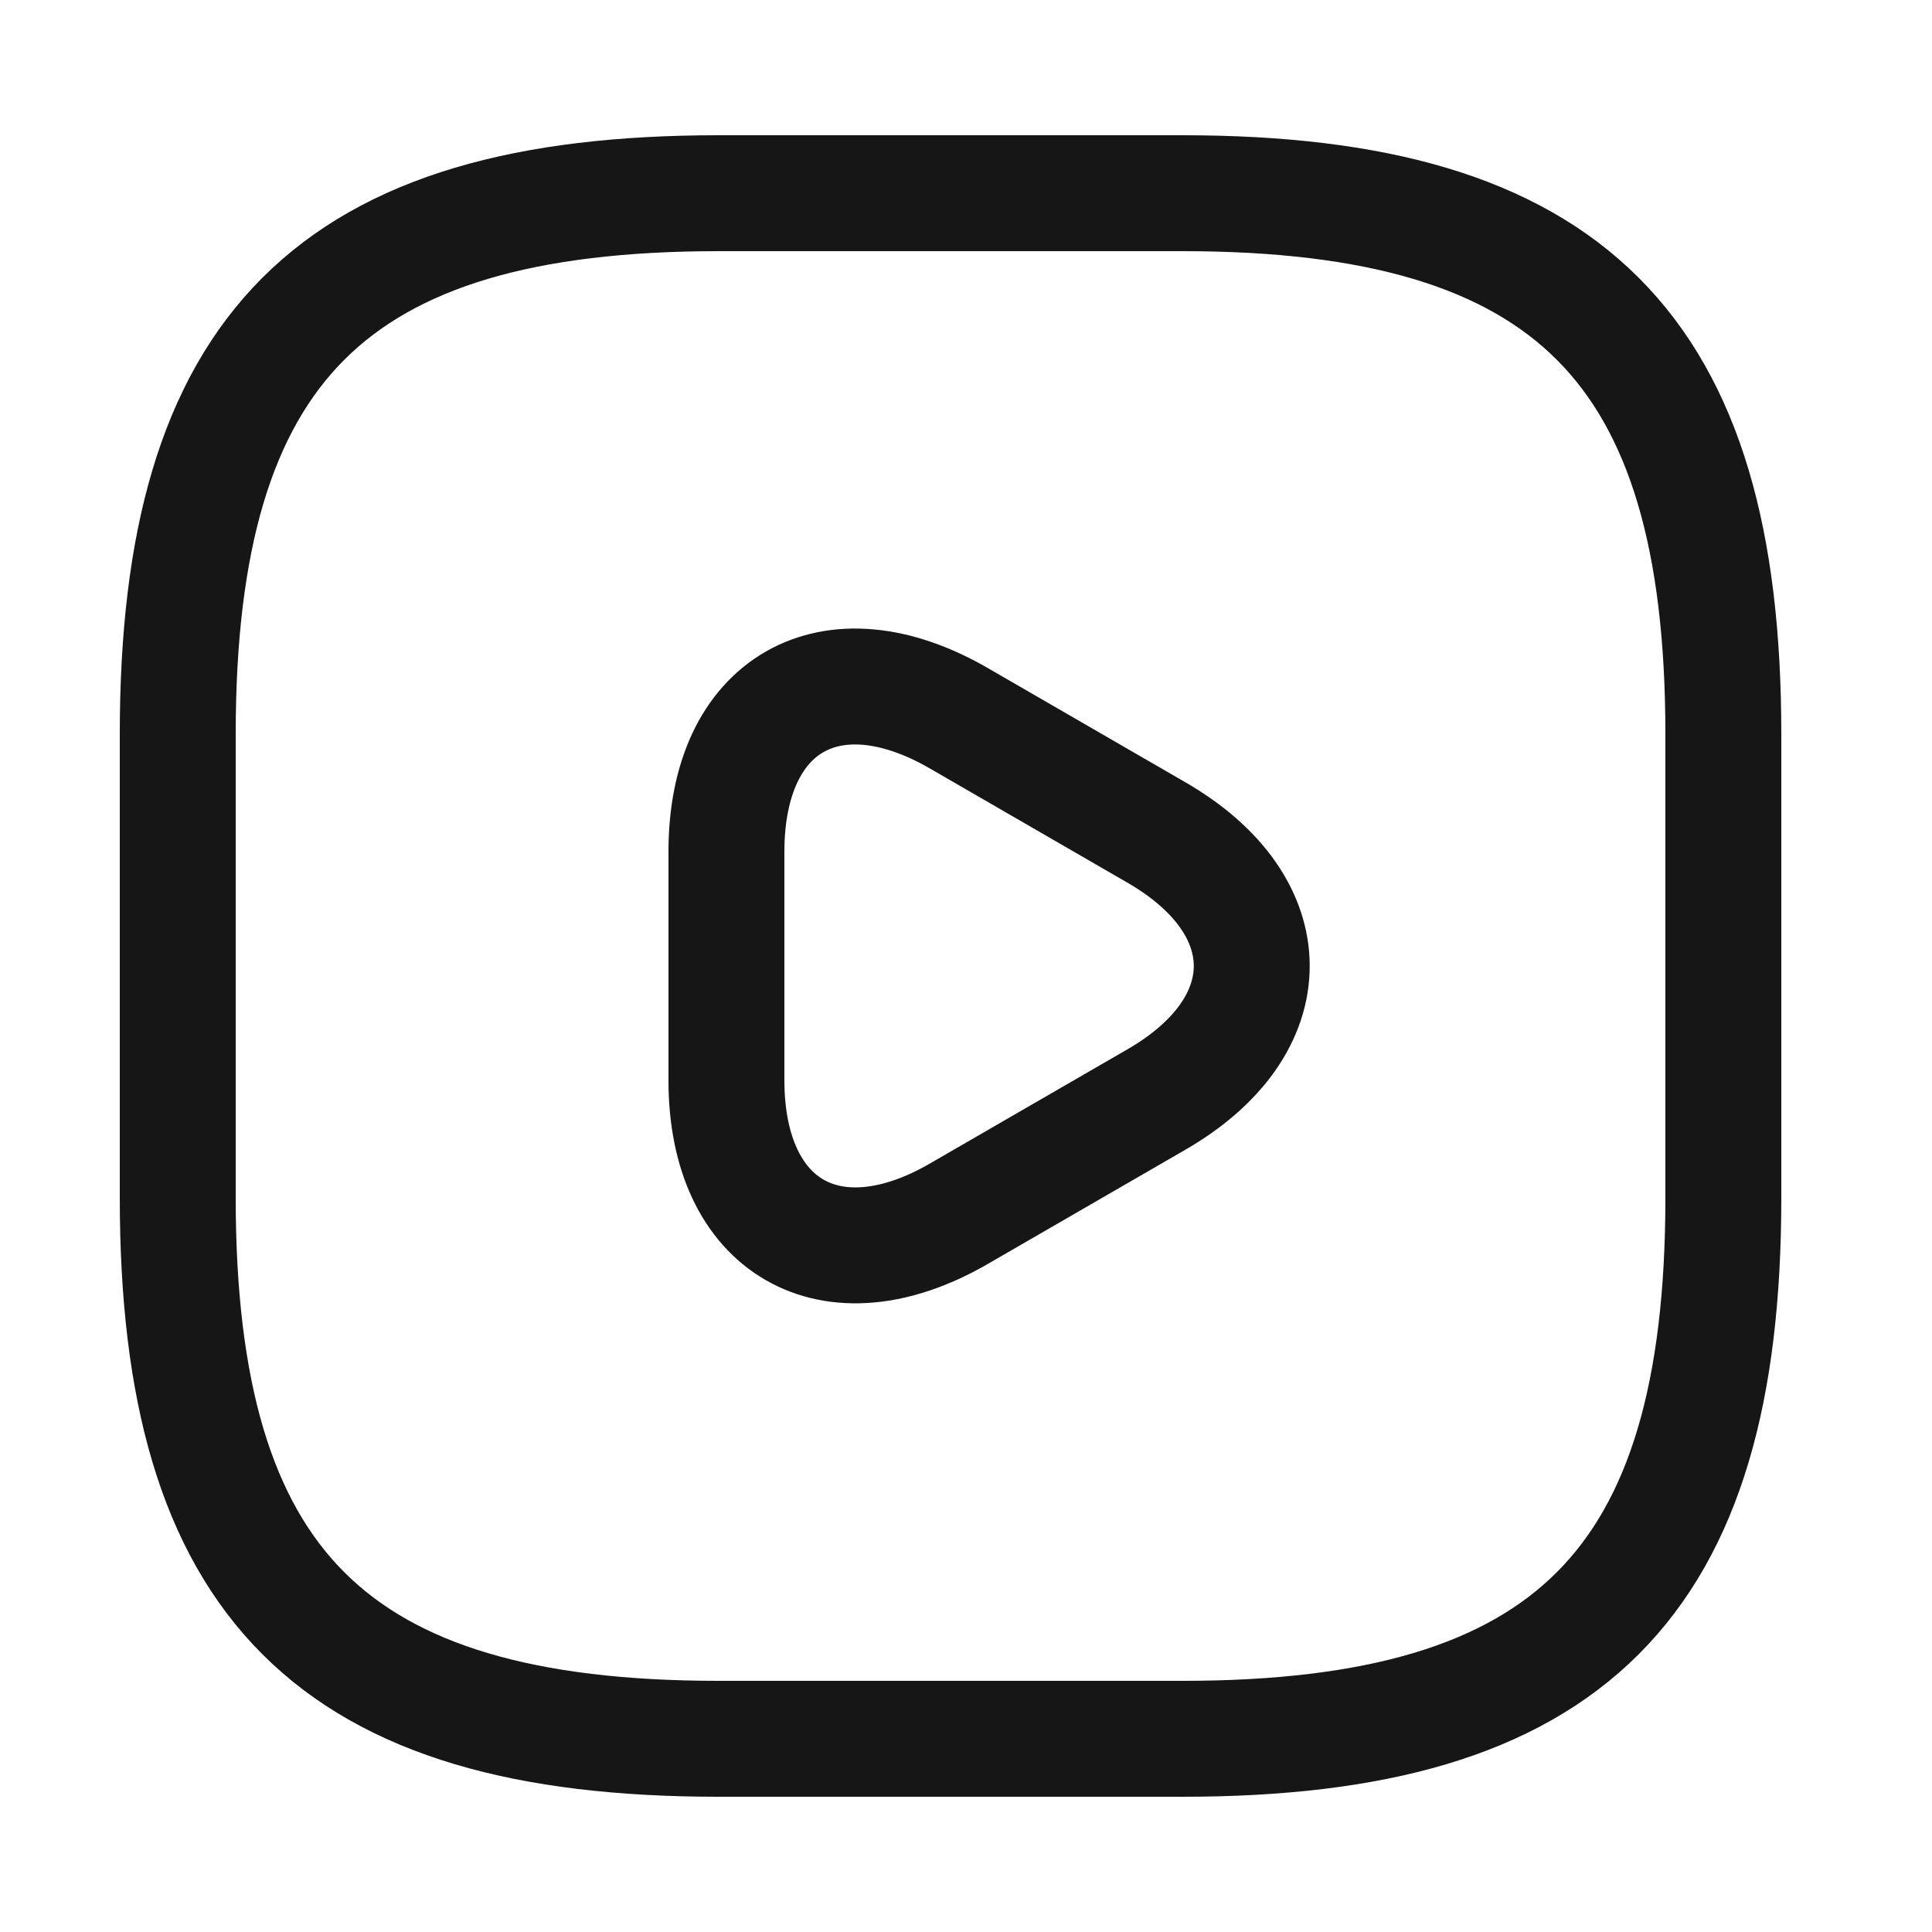 <svg width="25" height="25" viewBox="0 0 25 25" fill="none" xmlns="http://www.w3.org/2000/svg">
<path d="M9.3 22.5H15.3C20.3 22.5 22.3 20.5 22.3 15.5V9.5C22.3 4.5 20.3 2.5 15.3 2.5H9.3C4.3 2.5 2.3 4.5 2.3 9.5V15.5C2.3 20.5 4.3 22.5 9.3 22.5Z" stroke="#161616" stroke-width="1.5" stroke-linecap="round" stroke-linejoin="round"/>
<path d="M9.4 12.5V11.02C9.4 9.11 10.75 8.34 12.4 9.29L13.68 10.03L14.96 10.77C16.61 11.72 16.61 13.28 14.96 14.23L13.68 14.97L12.4 15.71C10.75 16.66 9.4 15.88 9.4 13.98V12.5Z" stroke="#161616" stroke-width="1.5" stroke-miterlimit="10" stroke-linecap="round" stroke-linejoin="round"/>
</svg>

